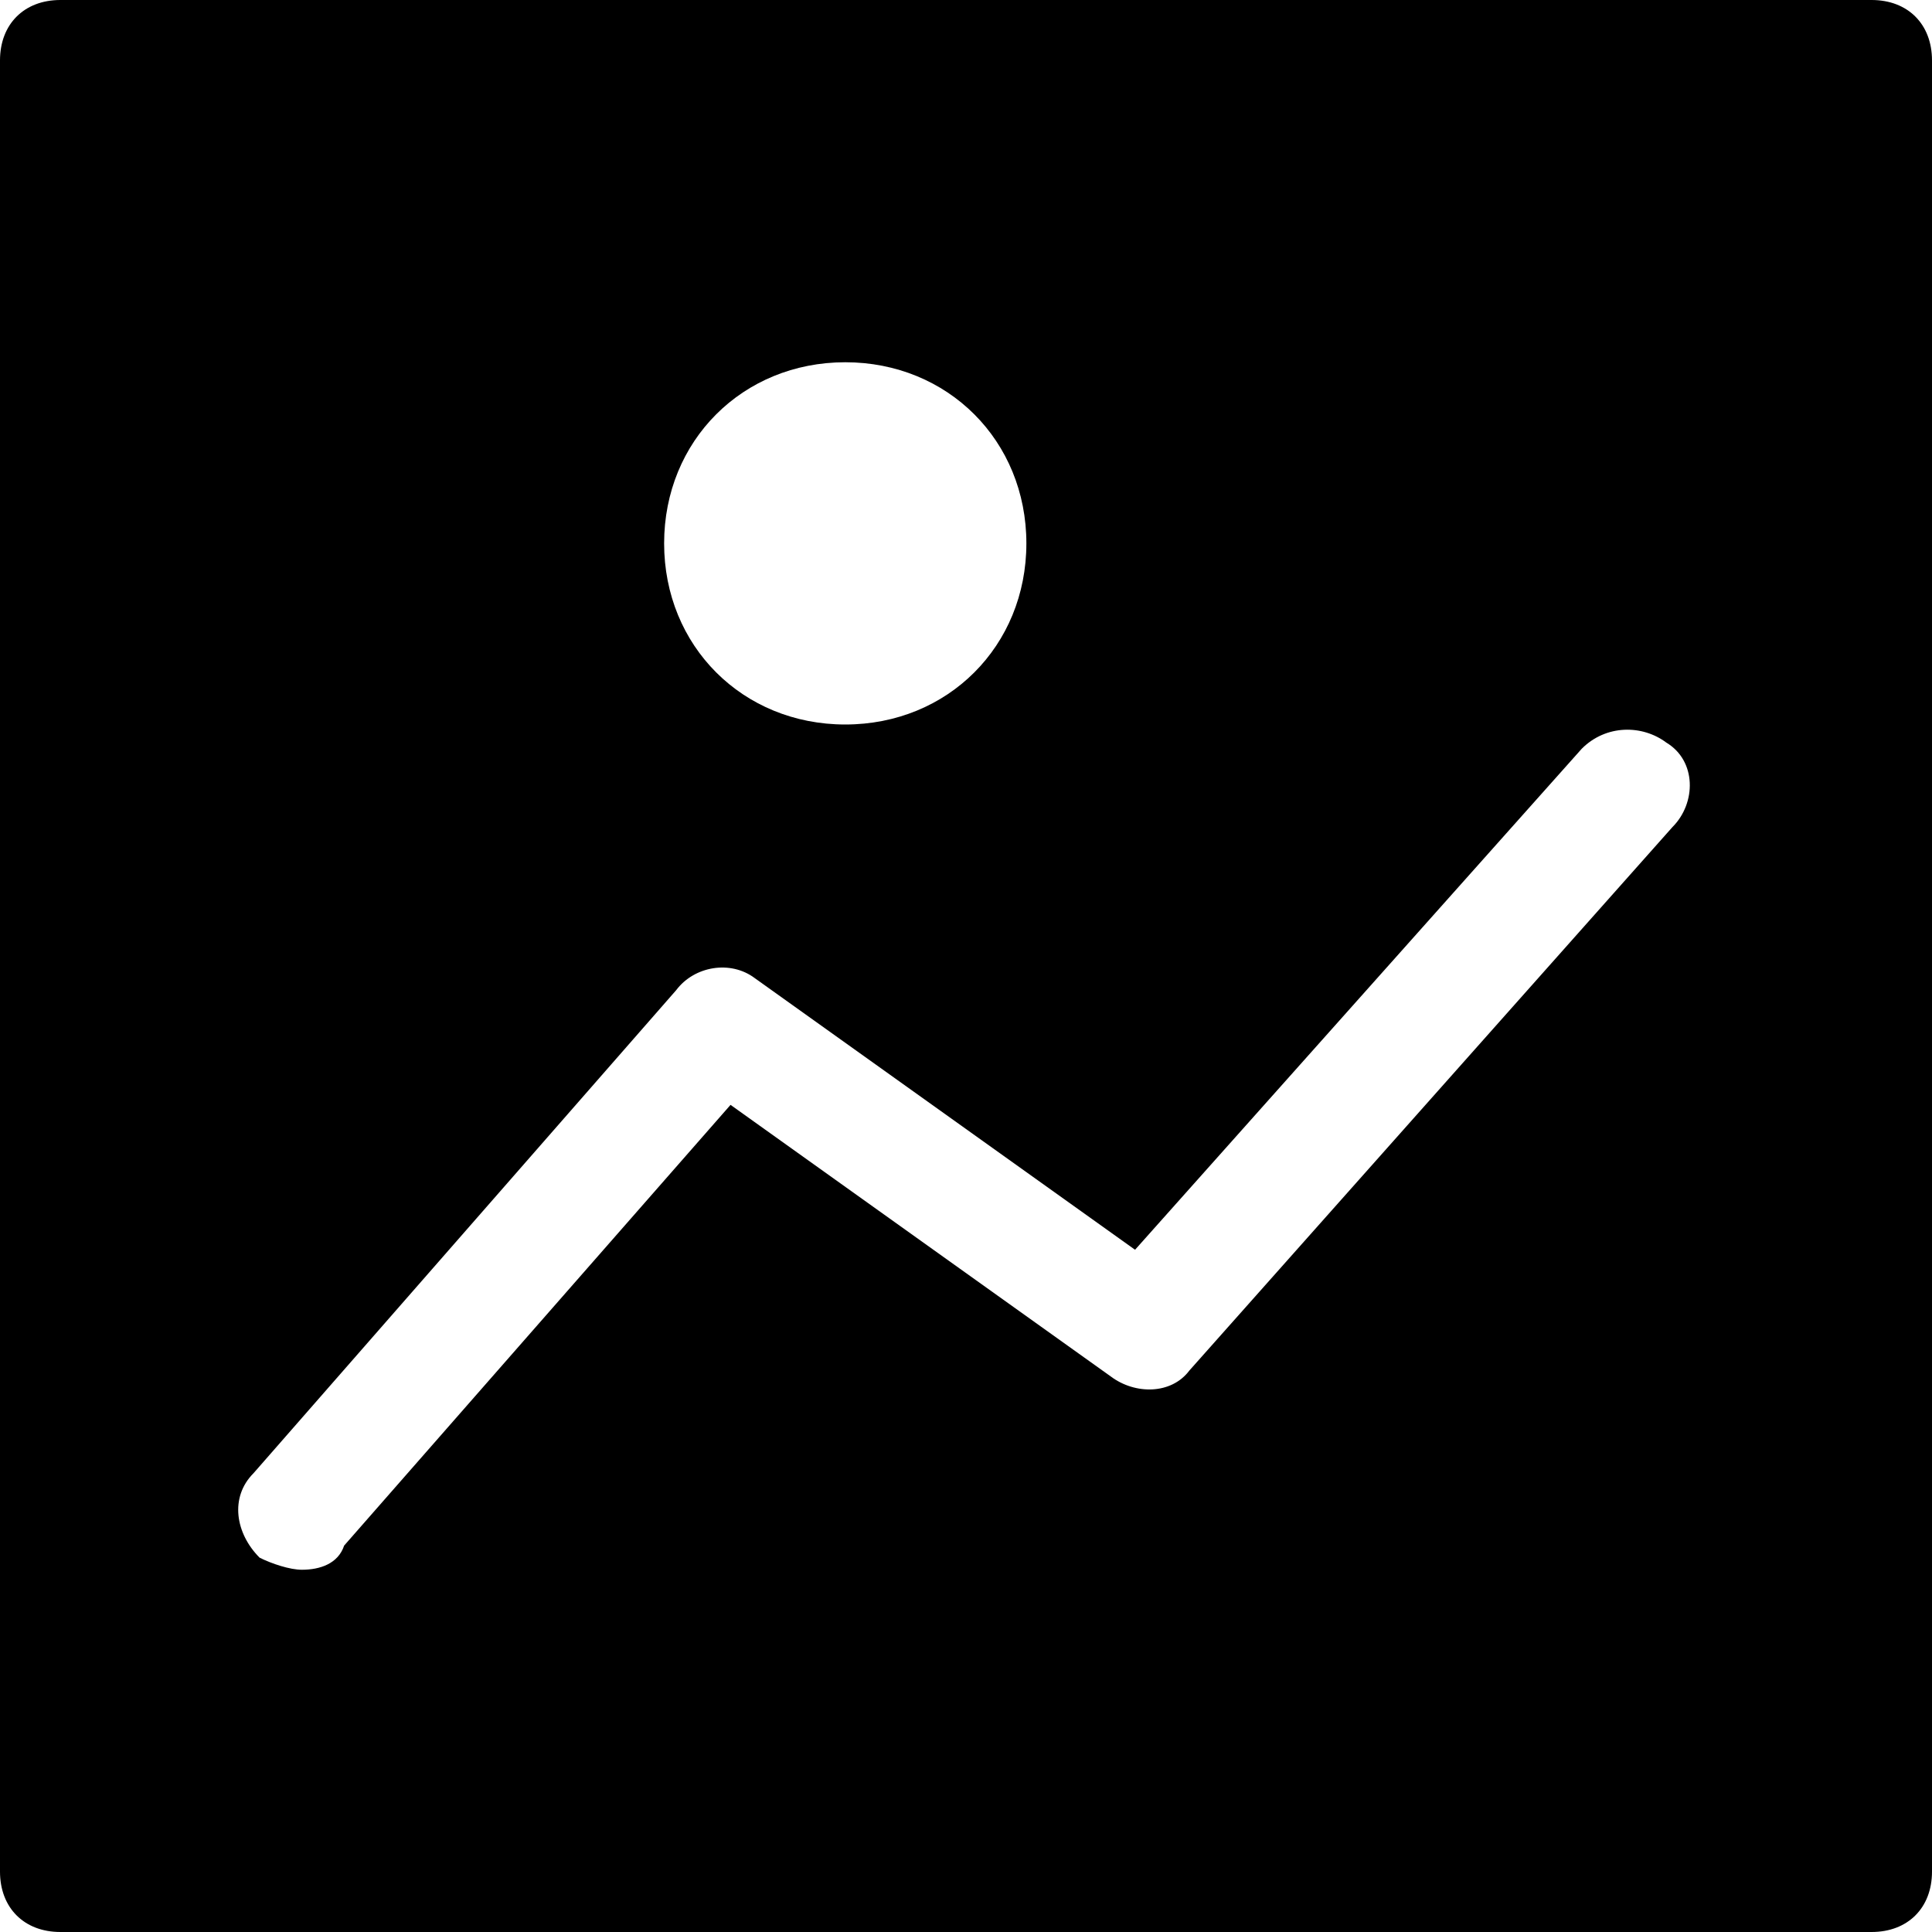 <?xml version="1.0" encoding="utf-8"?>
<!-- Generator: Adobe Illustrator 18.1.1, SVG Export Plug-In . SVG Version: 6.00 Build 0)  -->
<!DOCTYPE svg PUBLIC "-//W3C//DTD SVG 1.1//EN" "http://www.w3.org/Graphics/SVG/1.1/DTD/svg11.dtd">
<svg version="1.1" id="Layer_1" xmlns="http://www.w3.org/2000/svg" xmlns:xlink="http://www.w3.org/1999/xlink" x="0px" y="0px"
	 width="32px" height="32px" viewBox="0 0 32 32" enable-background="new 0 0 32 32" xml:space="preserve">
<path d="M31,0H1C0.4,0,0,0.4,0,1v30c0,0.6,0.4,1,1,1h30c0.6,0,1-0.4,1-1V1C32,0.4,31.6,0,31,0z M14,6c1.7,0,3,1.3,3,3s-1.3,3-3,3
	s-3-1.3-3-3S12.3,6,14,6z M27.7,13.7l-8,9c-0.3,0.4-0.9,0.4-1.3,0.1l-6.3-4.5l-6.4,7.3C5.6,25.9,5.3,26,5,26c-0.2,0-0.5-0.1-0.7-0.2
	c-0.4-0.4-0.5-1-0.1-1.4l7-8c0.3-0.4,0.9-0.5,1.3-0.2l6.3,4.5l7.4-8.3c0.4-0.4,1-0.4,1.4-0.1C28.1,12.6,28.1,13.3,27.7,13.7z"/>
</svg>
